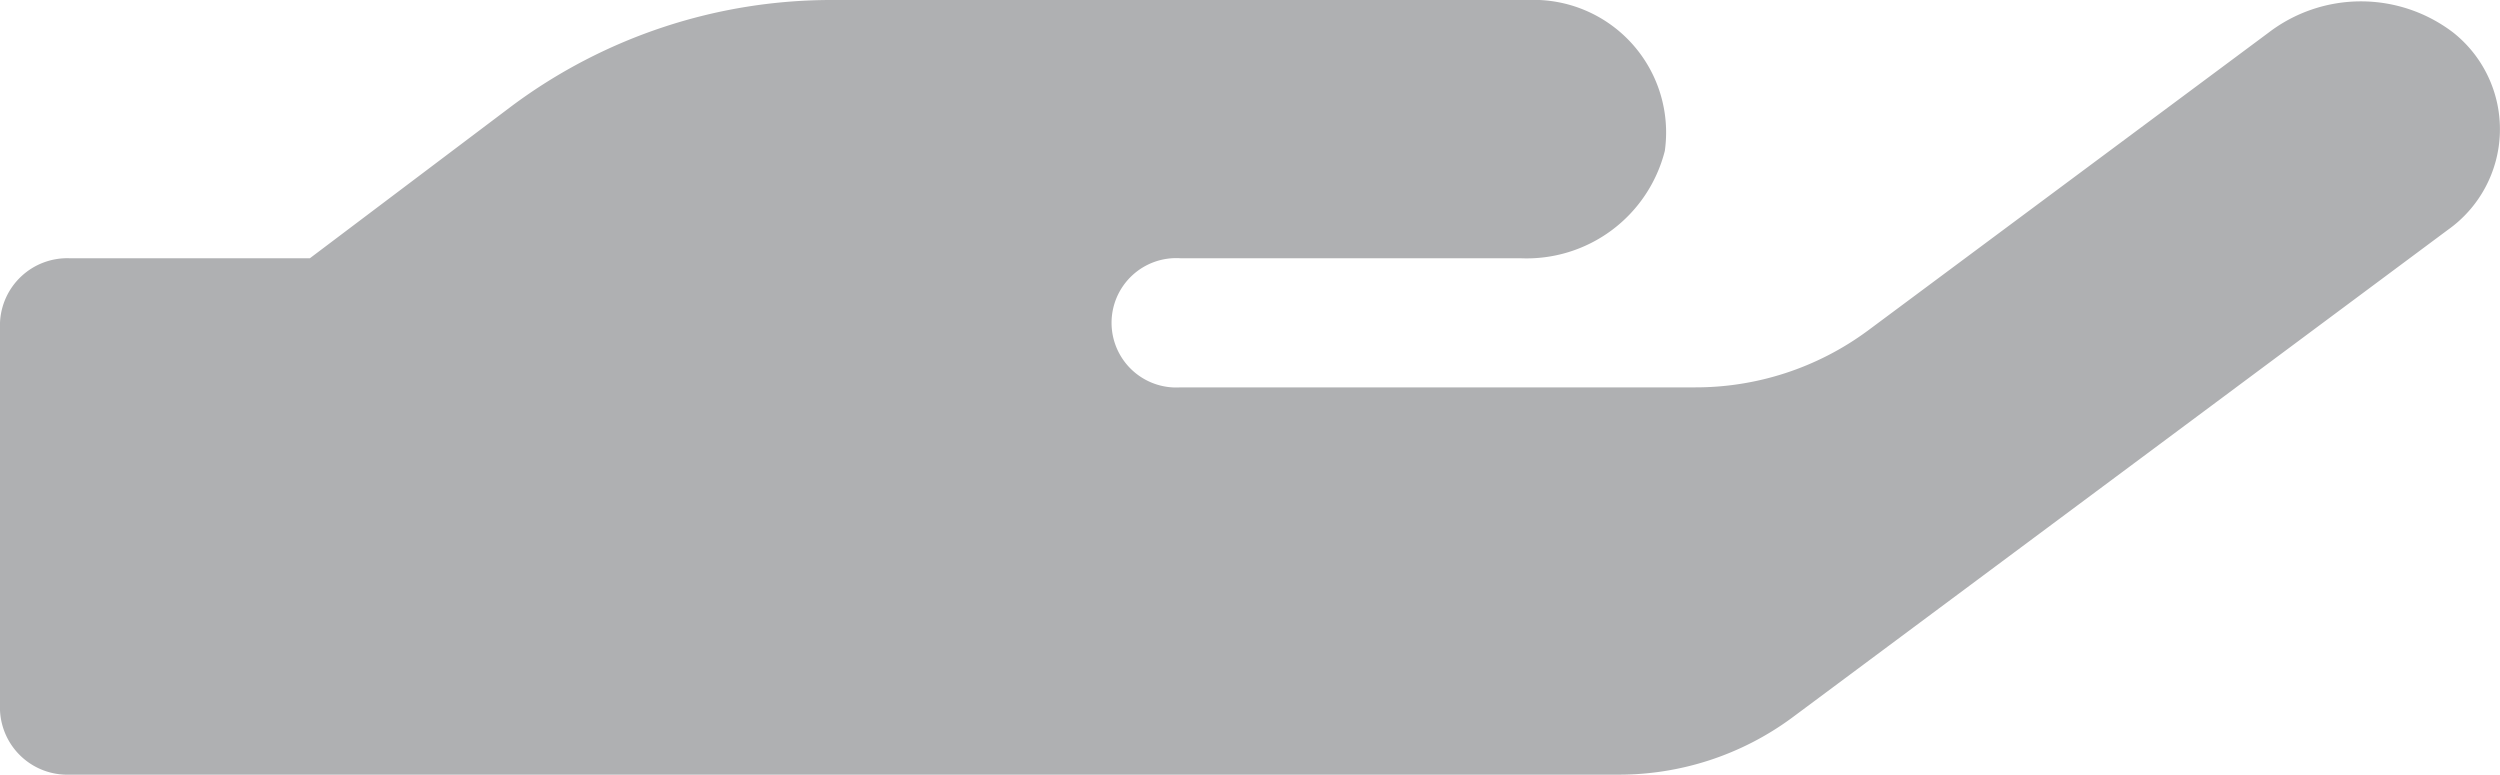 <svg xmlns="http://www.w3.org/2000/svg" width="27.551" height="8.537" viewBox="0 0 27.551 8.537">
  <path id="Icon_awesome-hand-holding" data-name="Icon awesome-hand-holding" d="M27.037,22.86a1.676,1.676,0,0,0-2.037,0l-4.419,3.286a3.193,3.193,0,0,1-1.913.623H13.009a.713.713,0,1,1,0-1.423h3.745a1.571,1.571,0,0,0,1.593-1.183A1.461,1.461,0,0,0,16.836,22.5H9.183a5.9,5.9,0,0,0-3.544,1.169L3.415,25.346H.765A.742.742,0,0,0,0,26.057v4.269a.742.742,0,0,0,.765.711H17.83a3.214,3.214,0,0,0,1.913-.623l7.232-5.38A1.359,1.359,0,0,0,27.037,22.86Z" transform="translate(0 -22.5)" fill="#afb0b2"/>
</svg>
